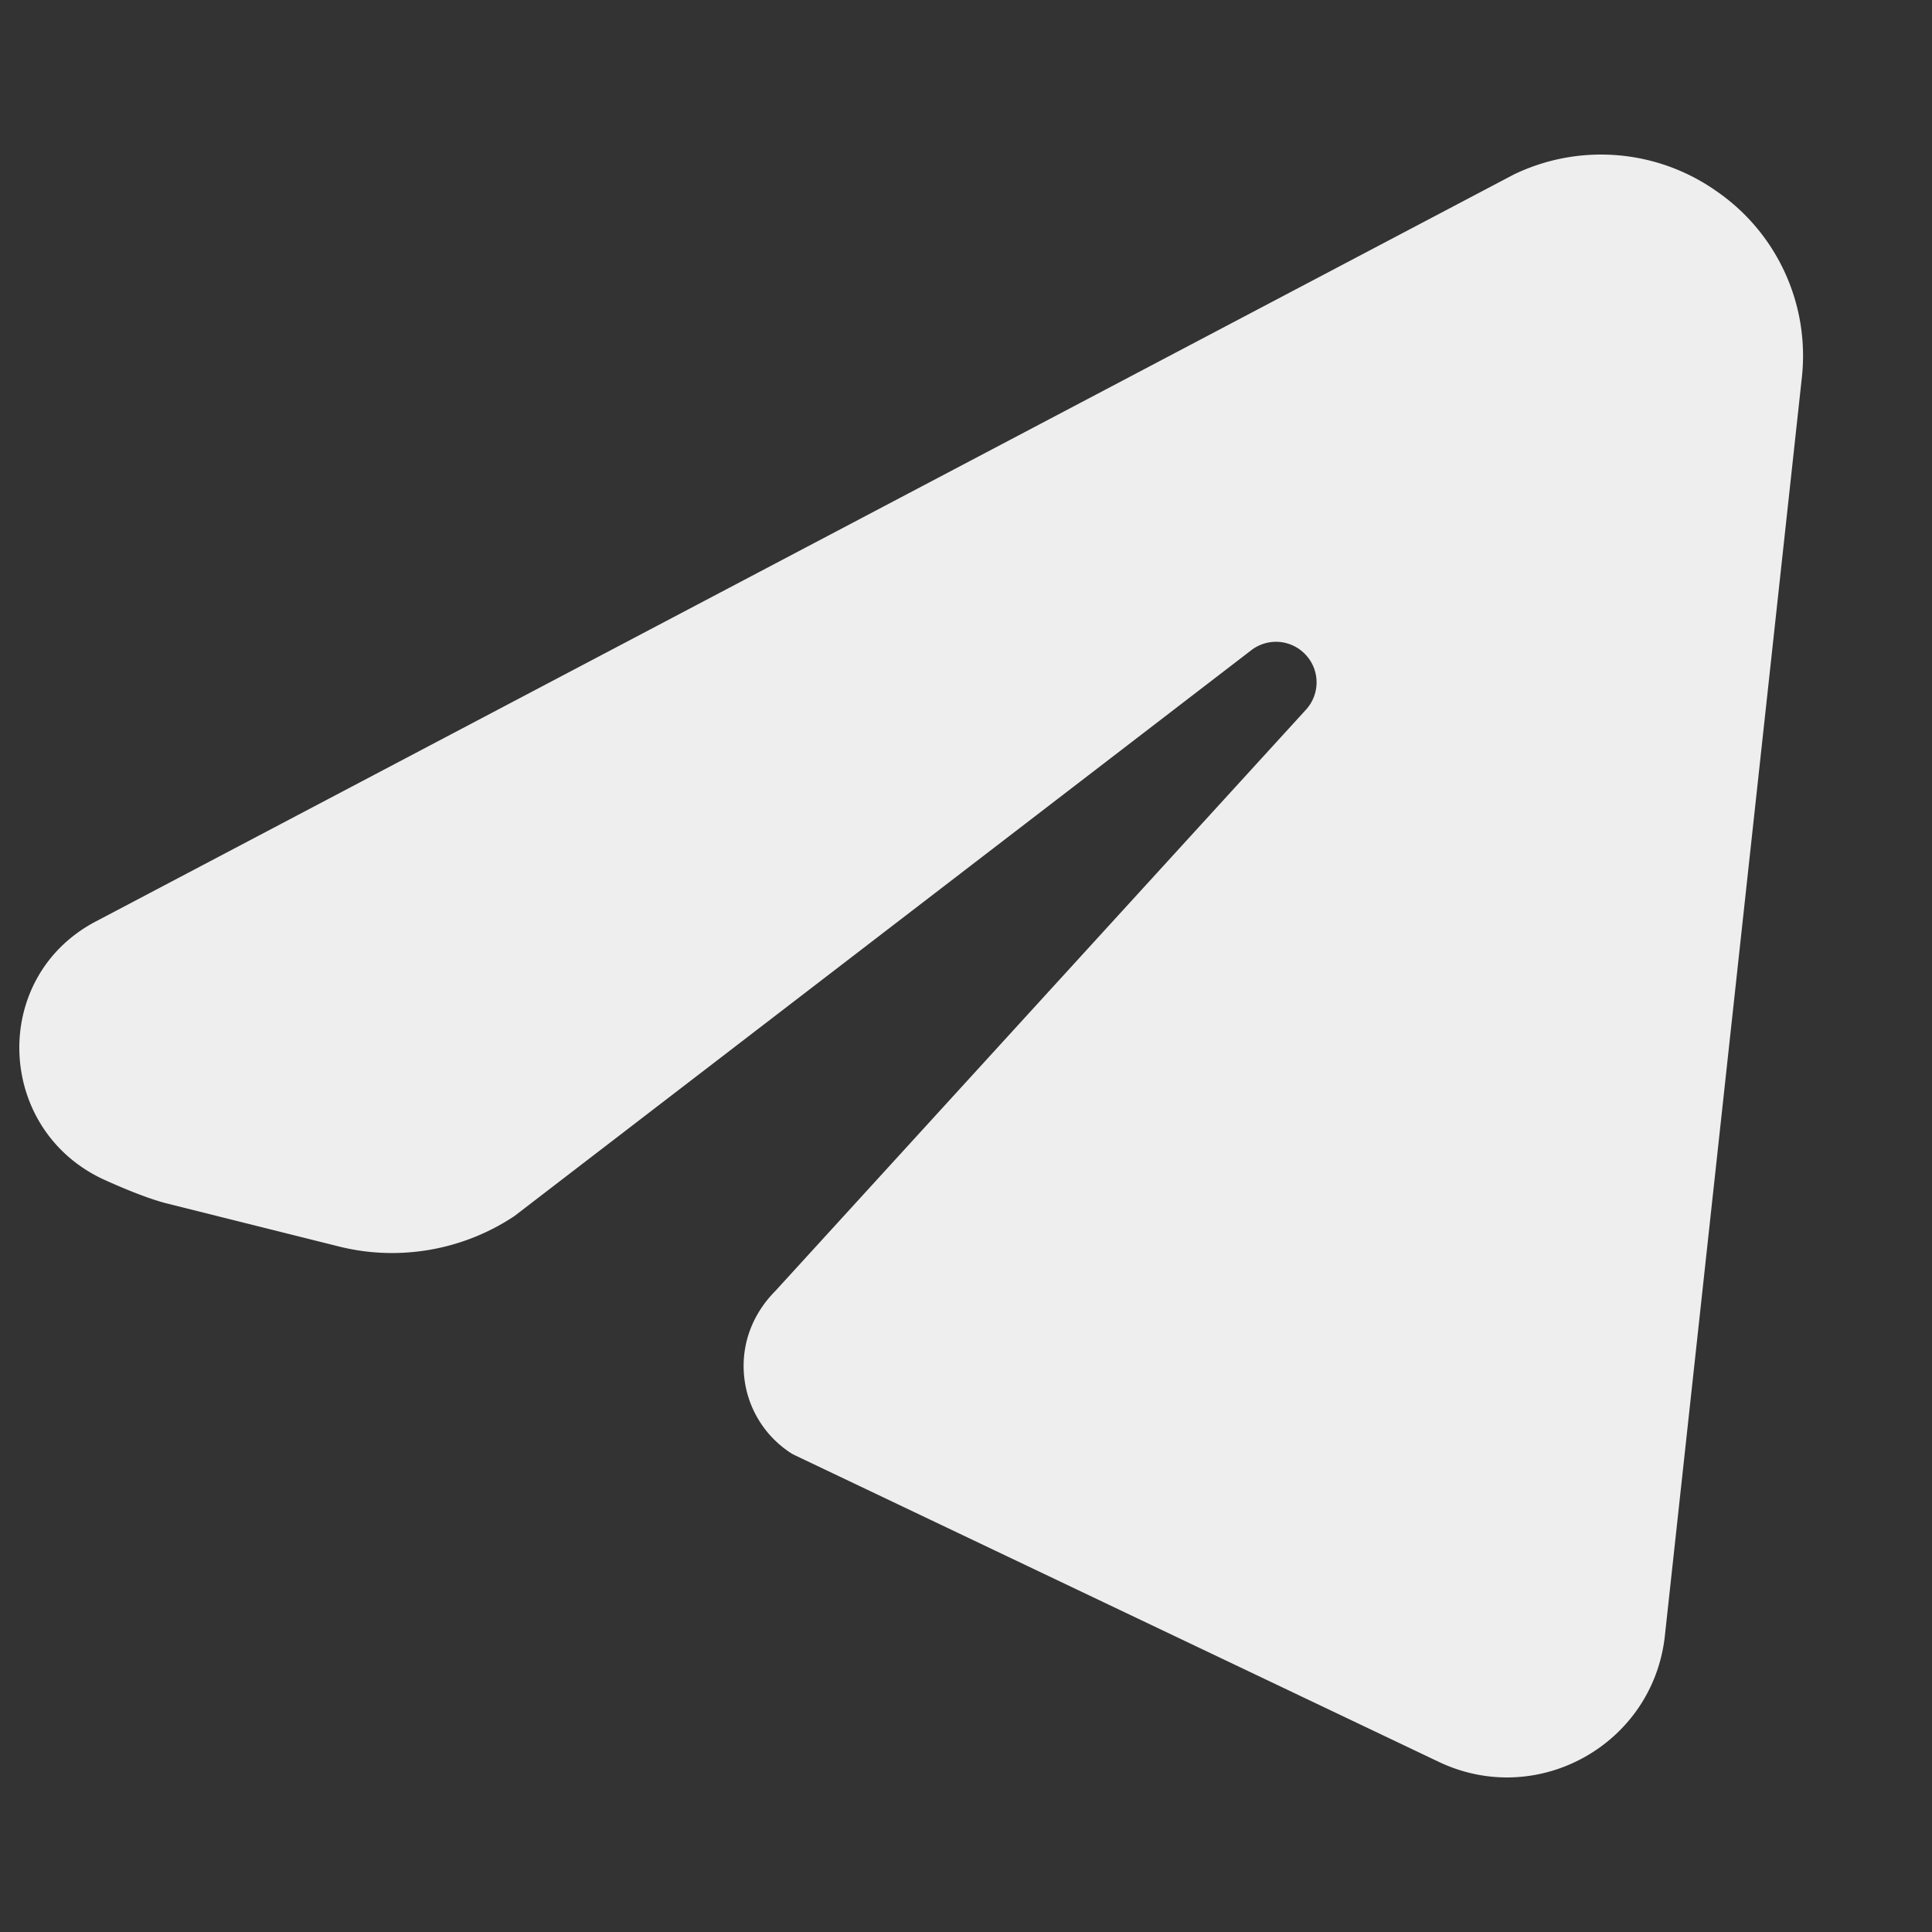 <svg width="50" height="50" fill="none" xmlns="http://www.w3.org/2000/svg"><rect width="100%" height="100%" fill="#333333" stroke="none"/><path d="M44.43 4.953a5.187 5.187 0 0 0-5.258-.434L2.476 23.849c-2.753 1.45-2.59 5.415.244 6.693.606.273 1.135.478 1.548.591l4.5 1.125c1.55.39 3.212.103 4.546-.787l19.07-14.644a1.047 1.047 0 0 1 1.412.124c.369.399.369 1.014.002 1.416L20.066 33.41c-.612.617-.895 1.419-.805 2.235a2.68 2.68 0 0 0 1.232 1.976l.073.038 16.67 7.938c2.555 1.217 5.545-.453 5.851-3.265l3.548-32.589a5.169 5.169 0 0 0-2.205-4.79Z" fill="#EEE"/></svg>